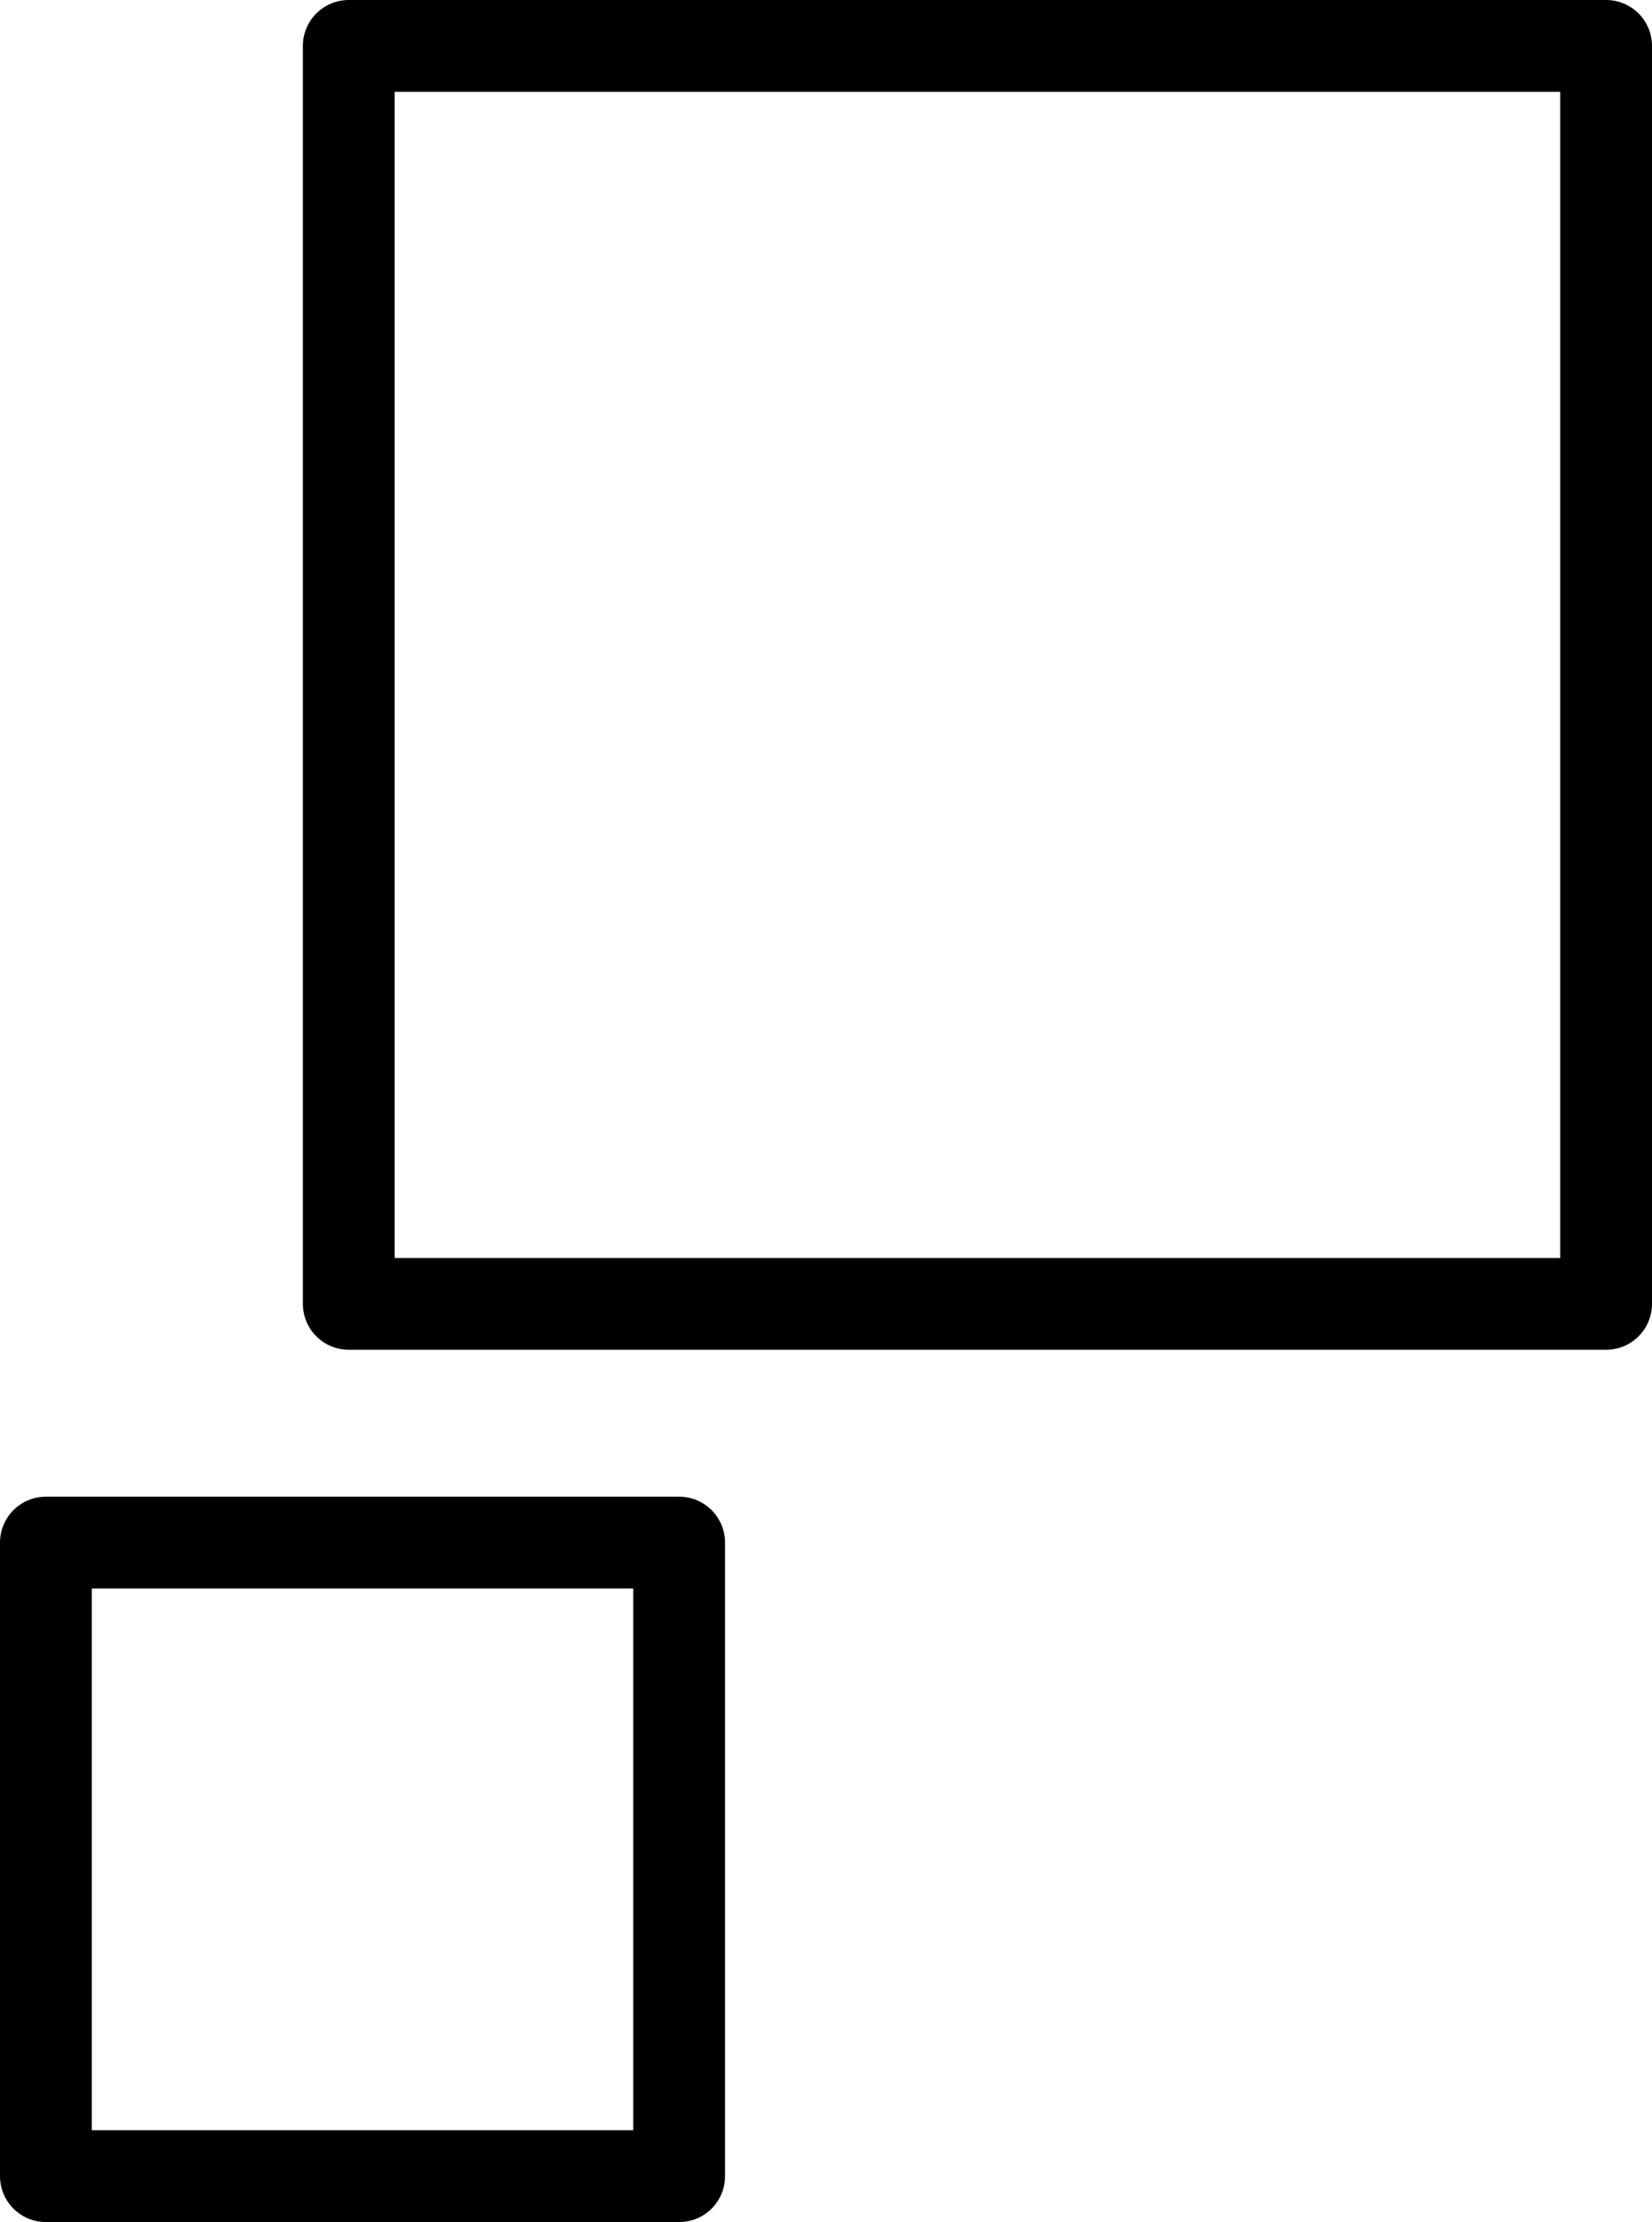 <svg width="180" height="242" viewBox="0 0 180 242" fill="none" xmlns="http://www.w3.org/2000/svg">
<rect x="38" y="5" width="137" height="137" stroke="black" stroke-width="10" stroke-linejoin="round"/>
<rect x="5" y="168" width="69" height="69" stroke="black" stroke-width="10" stroke-linejoin="round"/>
</svg>
